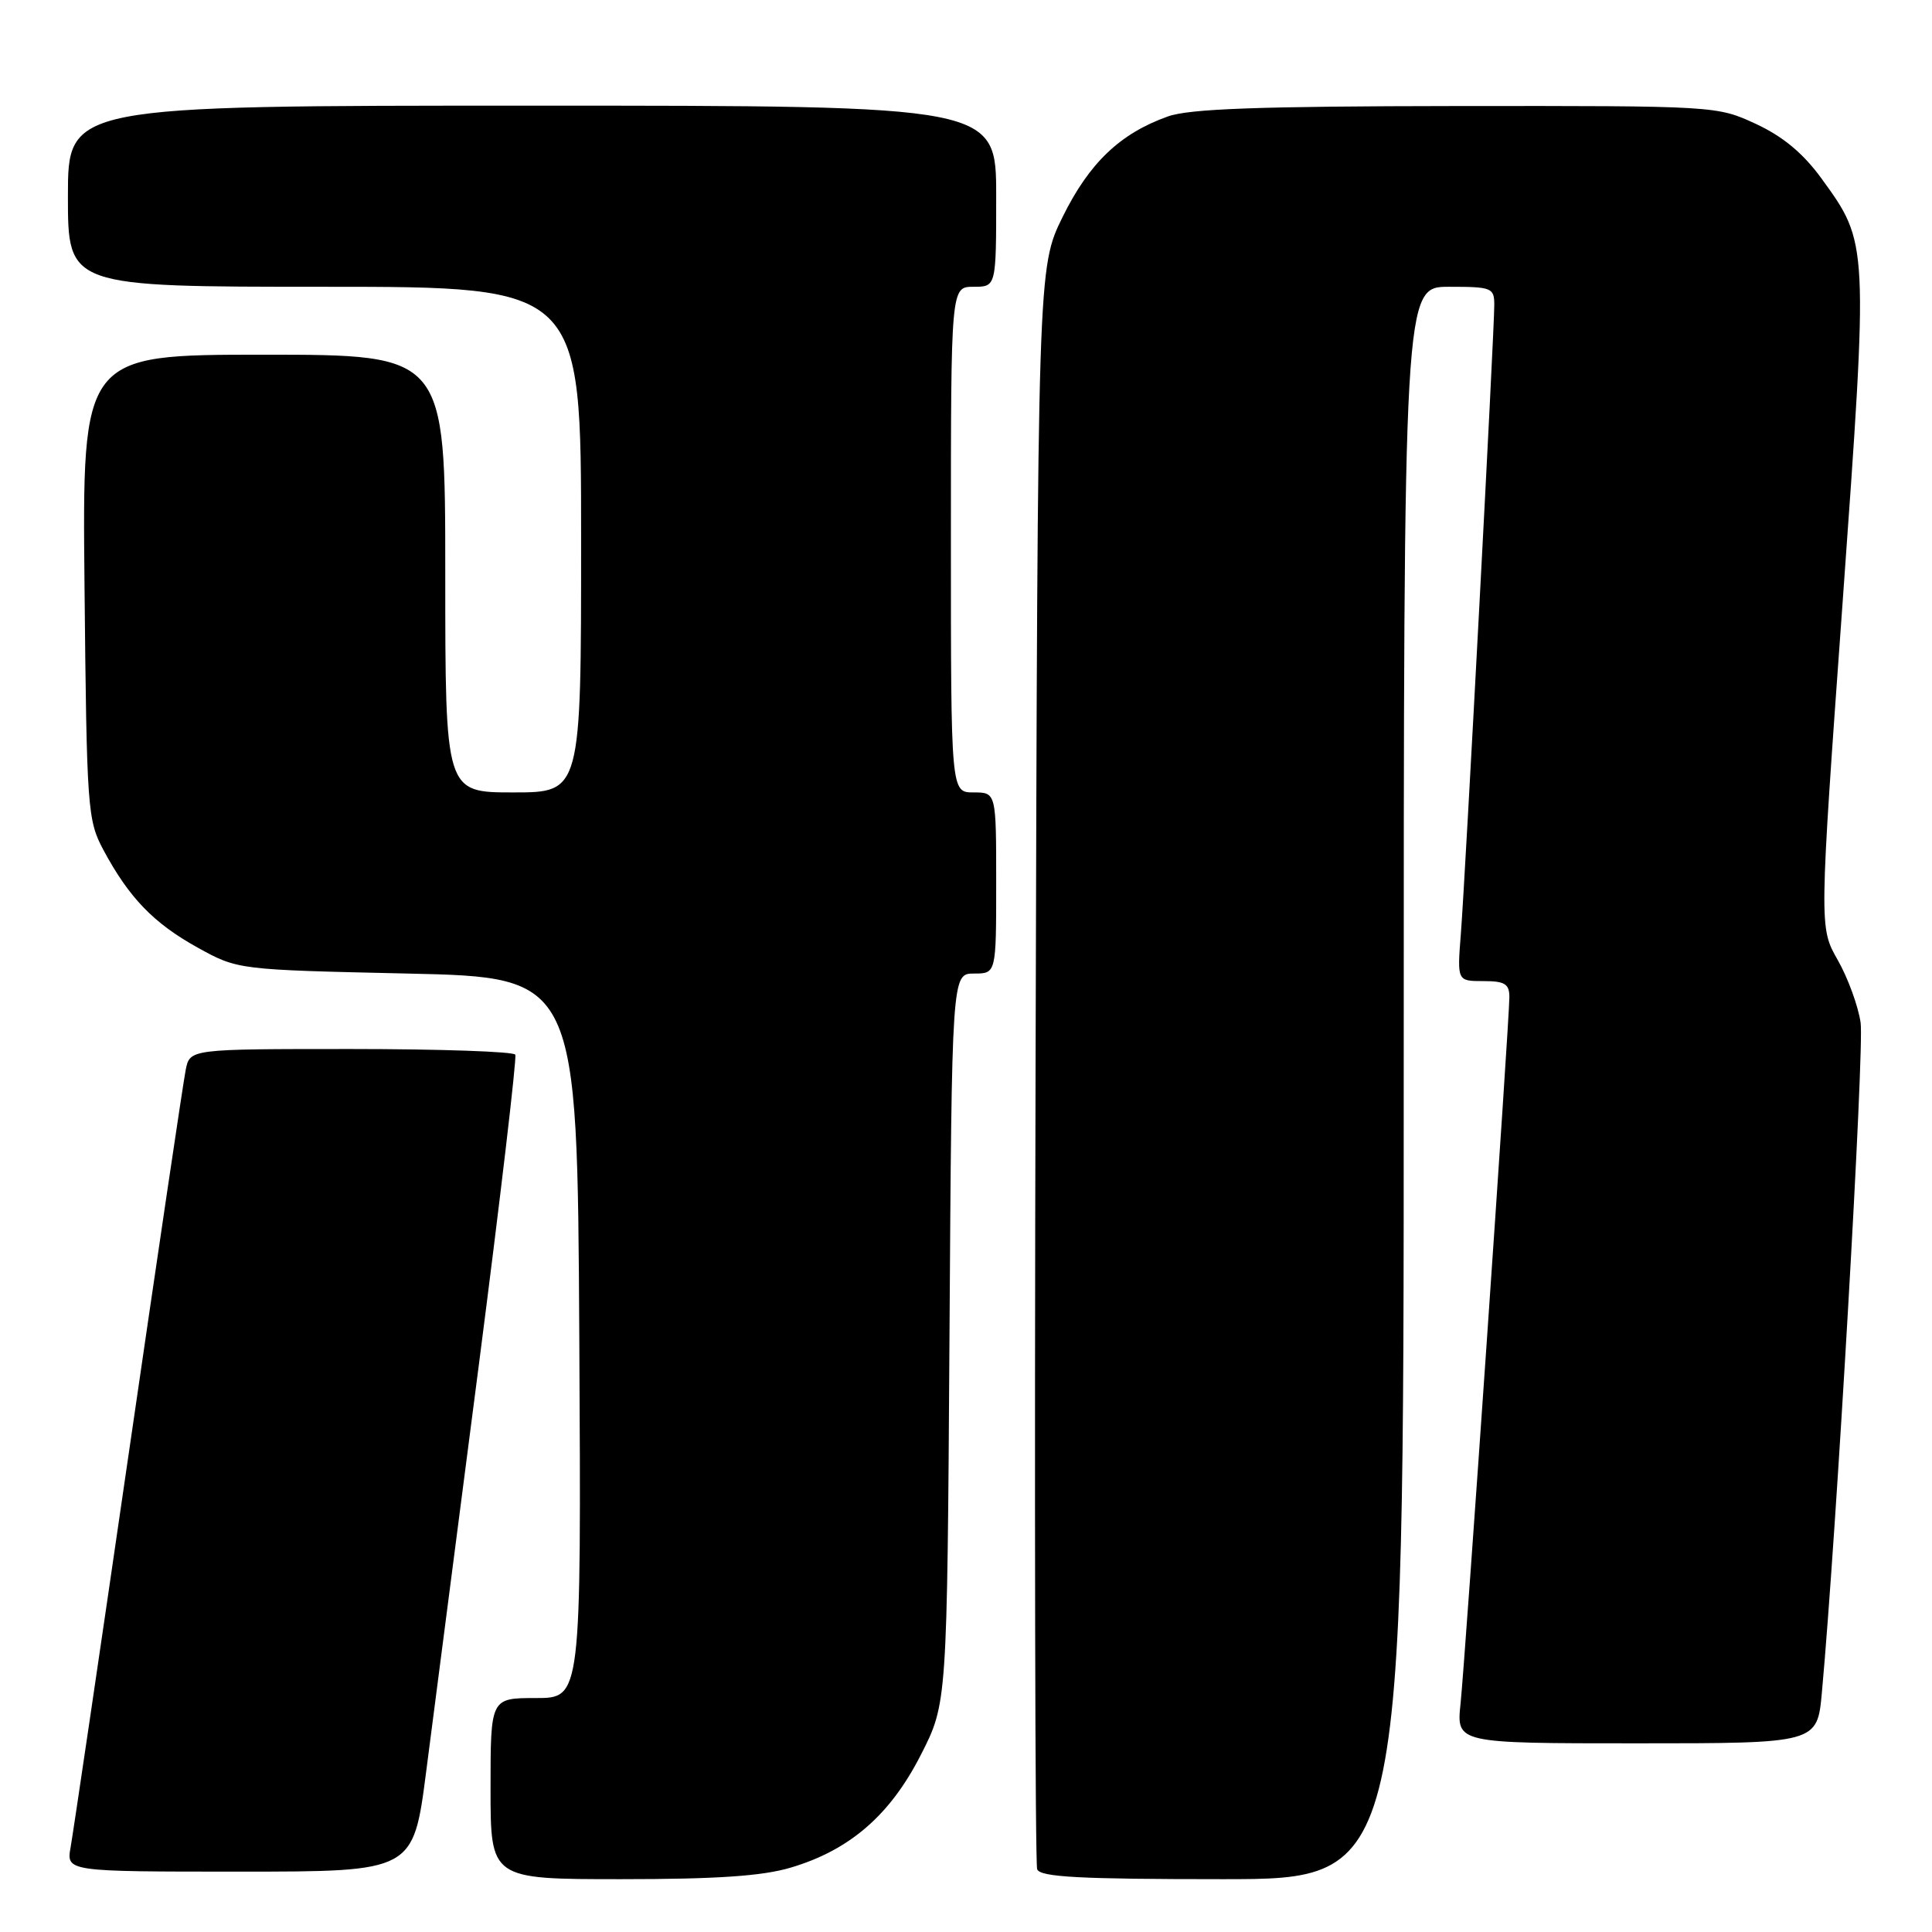 <?xml version="1.0" encoding="UTF-8" standalone="no"?>
<!DOCTYPE svg PUBLIC "-//W3C//DTD SVG 1.1//EN" "http://www.w3.org/Graphics/SVG/1.1/DTD/svg11.dtd" >
<svg xmlns="http://www.w3.org/2000/svg" xmlns:xlink="http://www.w3.org/1999/xlink" version="1.1" viewBox="0 0 256 256">
 <g >
 <path fill="currentColor"
d=" M 104.77 247.47 C 112.58 245.16 117.94 240.52 122.00 232.56 C 125.50 225.71 125.50 225.71 125.81 177.35 C 126.12 129.00 126.12 129.00 129.06 129.00 C 132.00 129.00 132.00 129.00 132.00 117.00 C 132.00 105.00 132.00 105.00 129.00 105.00 C 126.00 105.00 126.00 105.00 126.00 71.50 C 126.00 38.00 126.00 38.00 129.00 38.00 C 132.00 38.00 132.00 38.00 132.00 26.00 C 132.00 14.00 132.00 14.00 70.50 14.00 C 9.00 14.00 9.00 14.00 9.00 26.00 C 9.00 38.00 9.00 38.00 43.00 38.00 C 77.00 38.00 77.00 38.00 77.00 71.50 C 77.00 105.00 77.00 105.00 68.00 105.00 C 59.00 105.00 59.00 105.00 59.00 76.00 C 59.00 47.00 59.00 47.00 34.95 47.00 C 10.89 47.00 10.89 47.00 11.20 77.75 C 11.49 107.22 11.59 108.67 13.70 112.62 C 17.09 118.94 20.34 122.32 26.17 125.55 C 31.50 128.50 31.50 128.50 54.00 129.00 C 76.50 129.50 76.50 129.50 76.76 177.25 C 77.02 225.00 77.02 225.00 71.01 225.00 C 65.00 225.00 65.00 225.00 65.00 237.00 C 65.00 249.00 65.00 249.00 82.32 249.00 C 94.93 249.00 101.03 248.59 104.77 247.47 Z  M 186.00 143.50 C 186.00 38.00 186.00 38.00 192.00 38.00 C 197.68 38.00 198.00 38.13 198.00 40.42 C 198.00 43.95 194.15 116.37 193.57 123.75 C 193.08 130.00 193.08 130.00 196.54 130.00 C 199.40 130.00 200.00 130.37 200.00 132.13 C 200.00 135.22 194.17 219.53 193.53 225.75 C 192.98 231.00 192.98 231.00 216.89 231.00 C 240.80 231.00 240.80 231.00 241.41 224.25 C 243.32 203.38 247.05 138.90 246.54 135.50 C 246.22 133.30 244.85 129.56 243.50 127.19 C 241.05 122.89 241.05 122.89 244.15 79.90 C 247.59 32.03 247.60 32.25 241.37 23.67 C 238.95 20.33 236.27 18.10 232.69 16.43 C 227.51 14.03 227.41 14.02 193.00 14.05 C 166.78 14.08 157.60 14.41 154.75 15.43 C 148.41 17.69 144.33 21.59 140.81 28.73 C 137.50 35.46 137.50 35.46 137.22 140.92 C 137.06 198.92 137.16 246.97 137.43 247.69 C 137.83 248.72 143.06 249.00 161.97 249.00 C 186.00 249.00 186.00 249.00 186.00 143.50 Z  M 56.47 234.75 C 57.42 227.46 60.55 203.28 63.43 181.00 C 66.31 158.72 68.49 140.16 68.28 139.75 C 68.06 139.34 58.27 139.00 46.52 139.00 C 25.16 139.00 25.16 139.00 24.61 141.75 C 24.30 143.26 20.88 166.32 17.00 193.00 C 13.12 219.68 9.68 242.96 9.36 244.75 C 8.78 248.00 8.78 248.00 31.77 248.00 C 54.76 248.00 54.76 248.00 56.47 234.75 Z "/>
</g>
</svg>